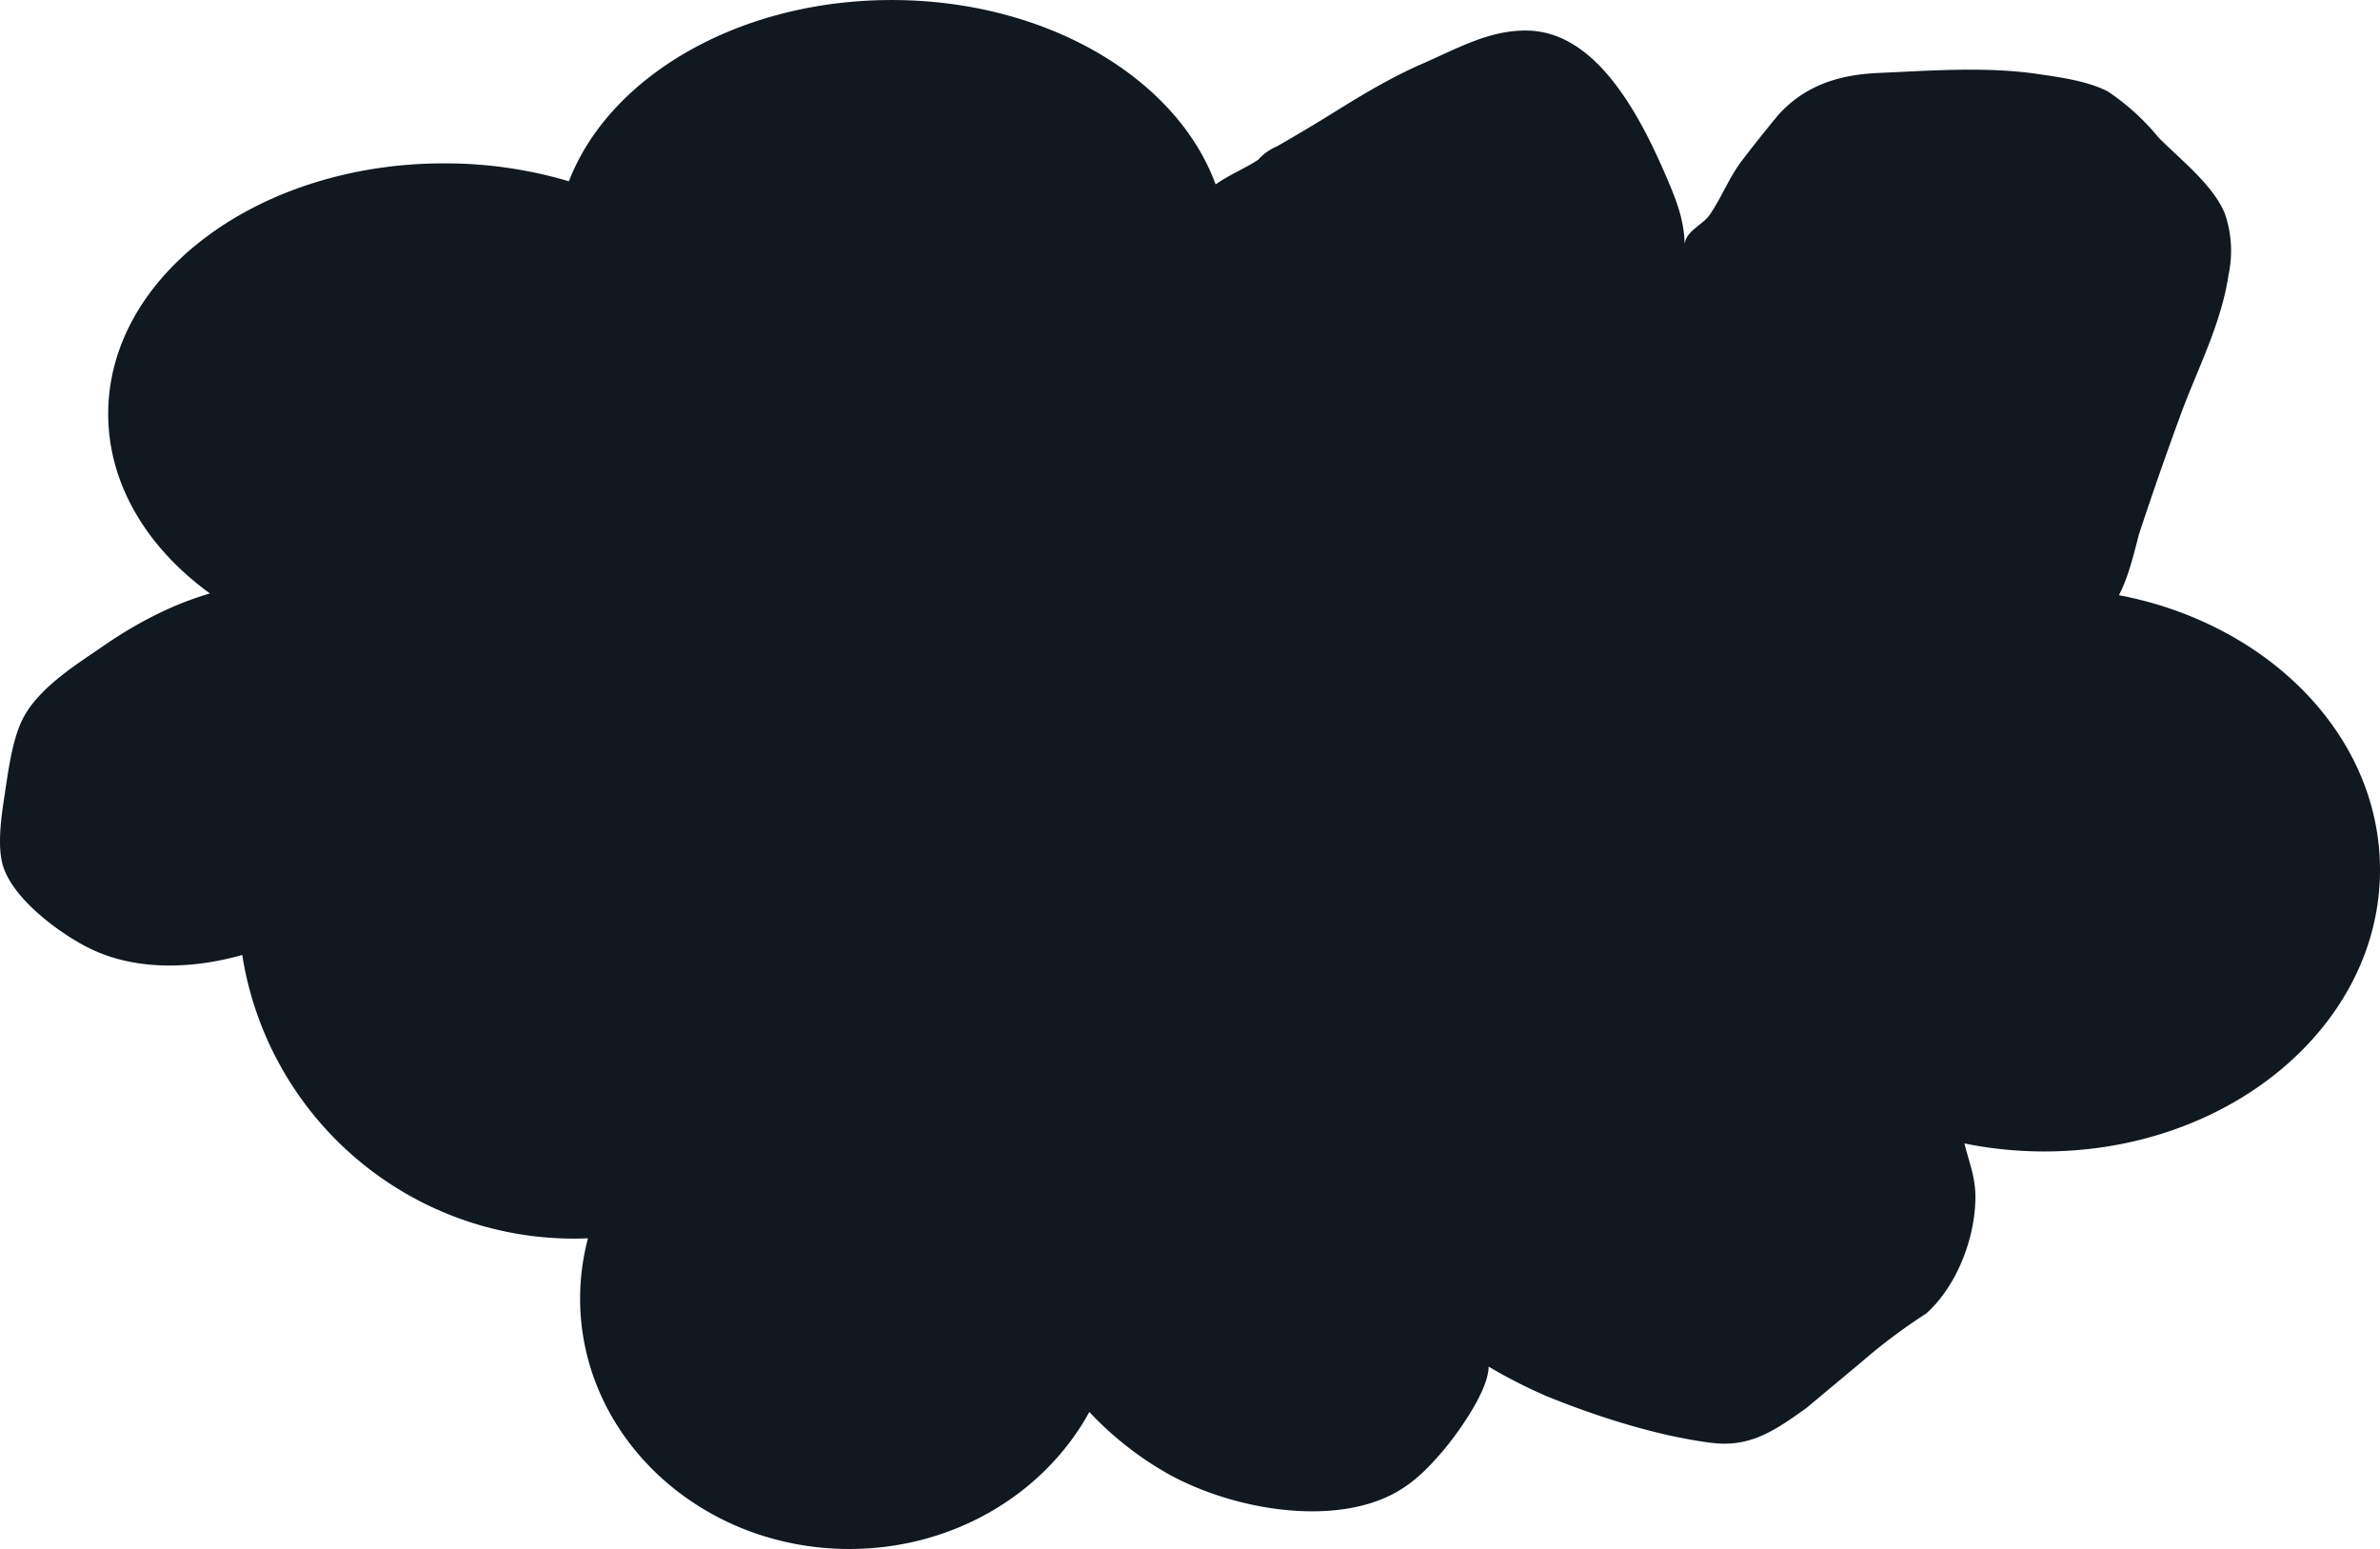 <svg xmlns="http://www.w3.org/2000/svg" width="828.332" height="539.074" viewBox="0 0 828.332 539.074"><defs><style>.a{fill:#101820;}</style></defs><g transform="translate(0 0)"><path class="a" d="M817.988,309.223c3.833-7.1,6.267-19.071,7.131-21.676q7.1-21.505,14.925-42.7c5.74-15.188,13.6-30.493,16.061-46.937a40.055,40.055,0,0,0-1.221-21.406c-4.2-10.327-16.057-19.253-23.255-26.731a81.3,81.3,0,0,0-17.566-15.9c-7.174-3.647-16.832-4.934-24.608-6.066-17.806-2.594-37.2-1.106-55.1-.324-13.183.576-25.3,3.983-34.865,14.553q-6.625,7.958-12.919,16.238c-4.419,5.921-6.9,12.583-10.991,18.551-2.447,3.572-8.155,5.511-8.758,10.215-.118-8.042-2.727-14.9-5.832-22.193-9.071-21.288-23.972-50.908-47.891-52.076-13.519-.661-25.26,6.153-37.533,11.5-10.721,4.67-20.522,10.55-30.52,16.762-6.609,4.108-13.3,8.113-20.034,11.958a18.808,18.808,0,0,0-6.635,4.719c-4.387,2.882-9.147,4.824-13.526,7.728-.406.269-.829.539-1.26.81-13.543-36.971-58.878-64.146-112.733-64.146-53.335,0-98.321,26.653-112.336,63.079a151.866,151.866,0,0,0-43.482-6.239c-64.542,0-116.863,39.031-116.863,87.179,0,24.516,13.572,46.665,35.411,62.5-13.055,3.8-25.527,10.291-37.03,18.23-9.076,6.265-22.293,14.334-27.957,25.1-3.844,7.307-5.25,18.817-6.521,27.112-1.068,6.968-2.651,17.562-.481,24.471,3.731,11.875,20.207,23.695,30.014,28.555,16.126,7.992,36.067,7.239,53.213,2.343A116.836,116.836,0,0,0,280.313,533.15c1.624,0,3.239-.042,4.847-.108a81.572,81.572,0,0,0-2.743,20.949c0,48.145,41.952,87.176,93.7,87.176,36.467,0,68.045-19.395,83.53-47.689a114.789,114.789,0,0,0,28.12,21.936c19.446,10.589,47.952,16.366,69.224,9.97,11.352-3.413,18.067-9.367,25.777-18.425,4.472-5.255,15.788-20.56,15.849-29.264a176.366,176.366,0,0,0,20.269,10.323c17.595,7.155,38.283,13.745,56.989,16.173,13.487,1.751,21.921-3.874,33.354-12.1l19.237-16.057a195.214,195.214,0,0,1,22.423-16.8c10.313-9.154,16.987-25.6,17.147-40.187.08-7.258-2.227-12.53-3.816-19.019a138.616,138.616,0,0,0,27.765,2.791c64.542,0,116.863-43.882,116.863-98.013C908.849,358.163,870.014,319.137,817.988,309.223Z" transform="translate(-80.517 -102.093)"/></g></svg>